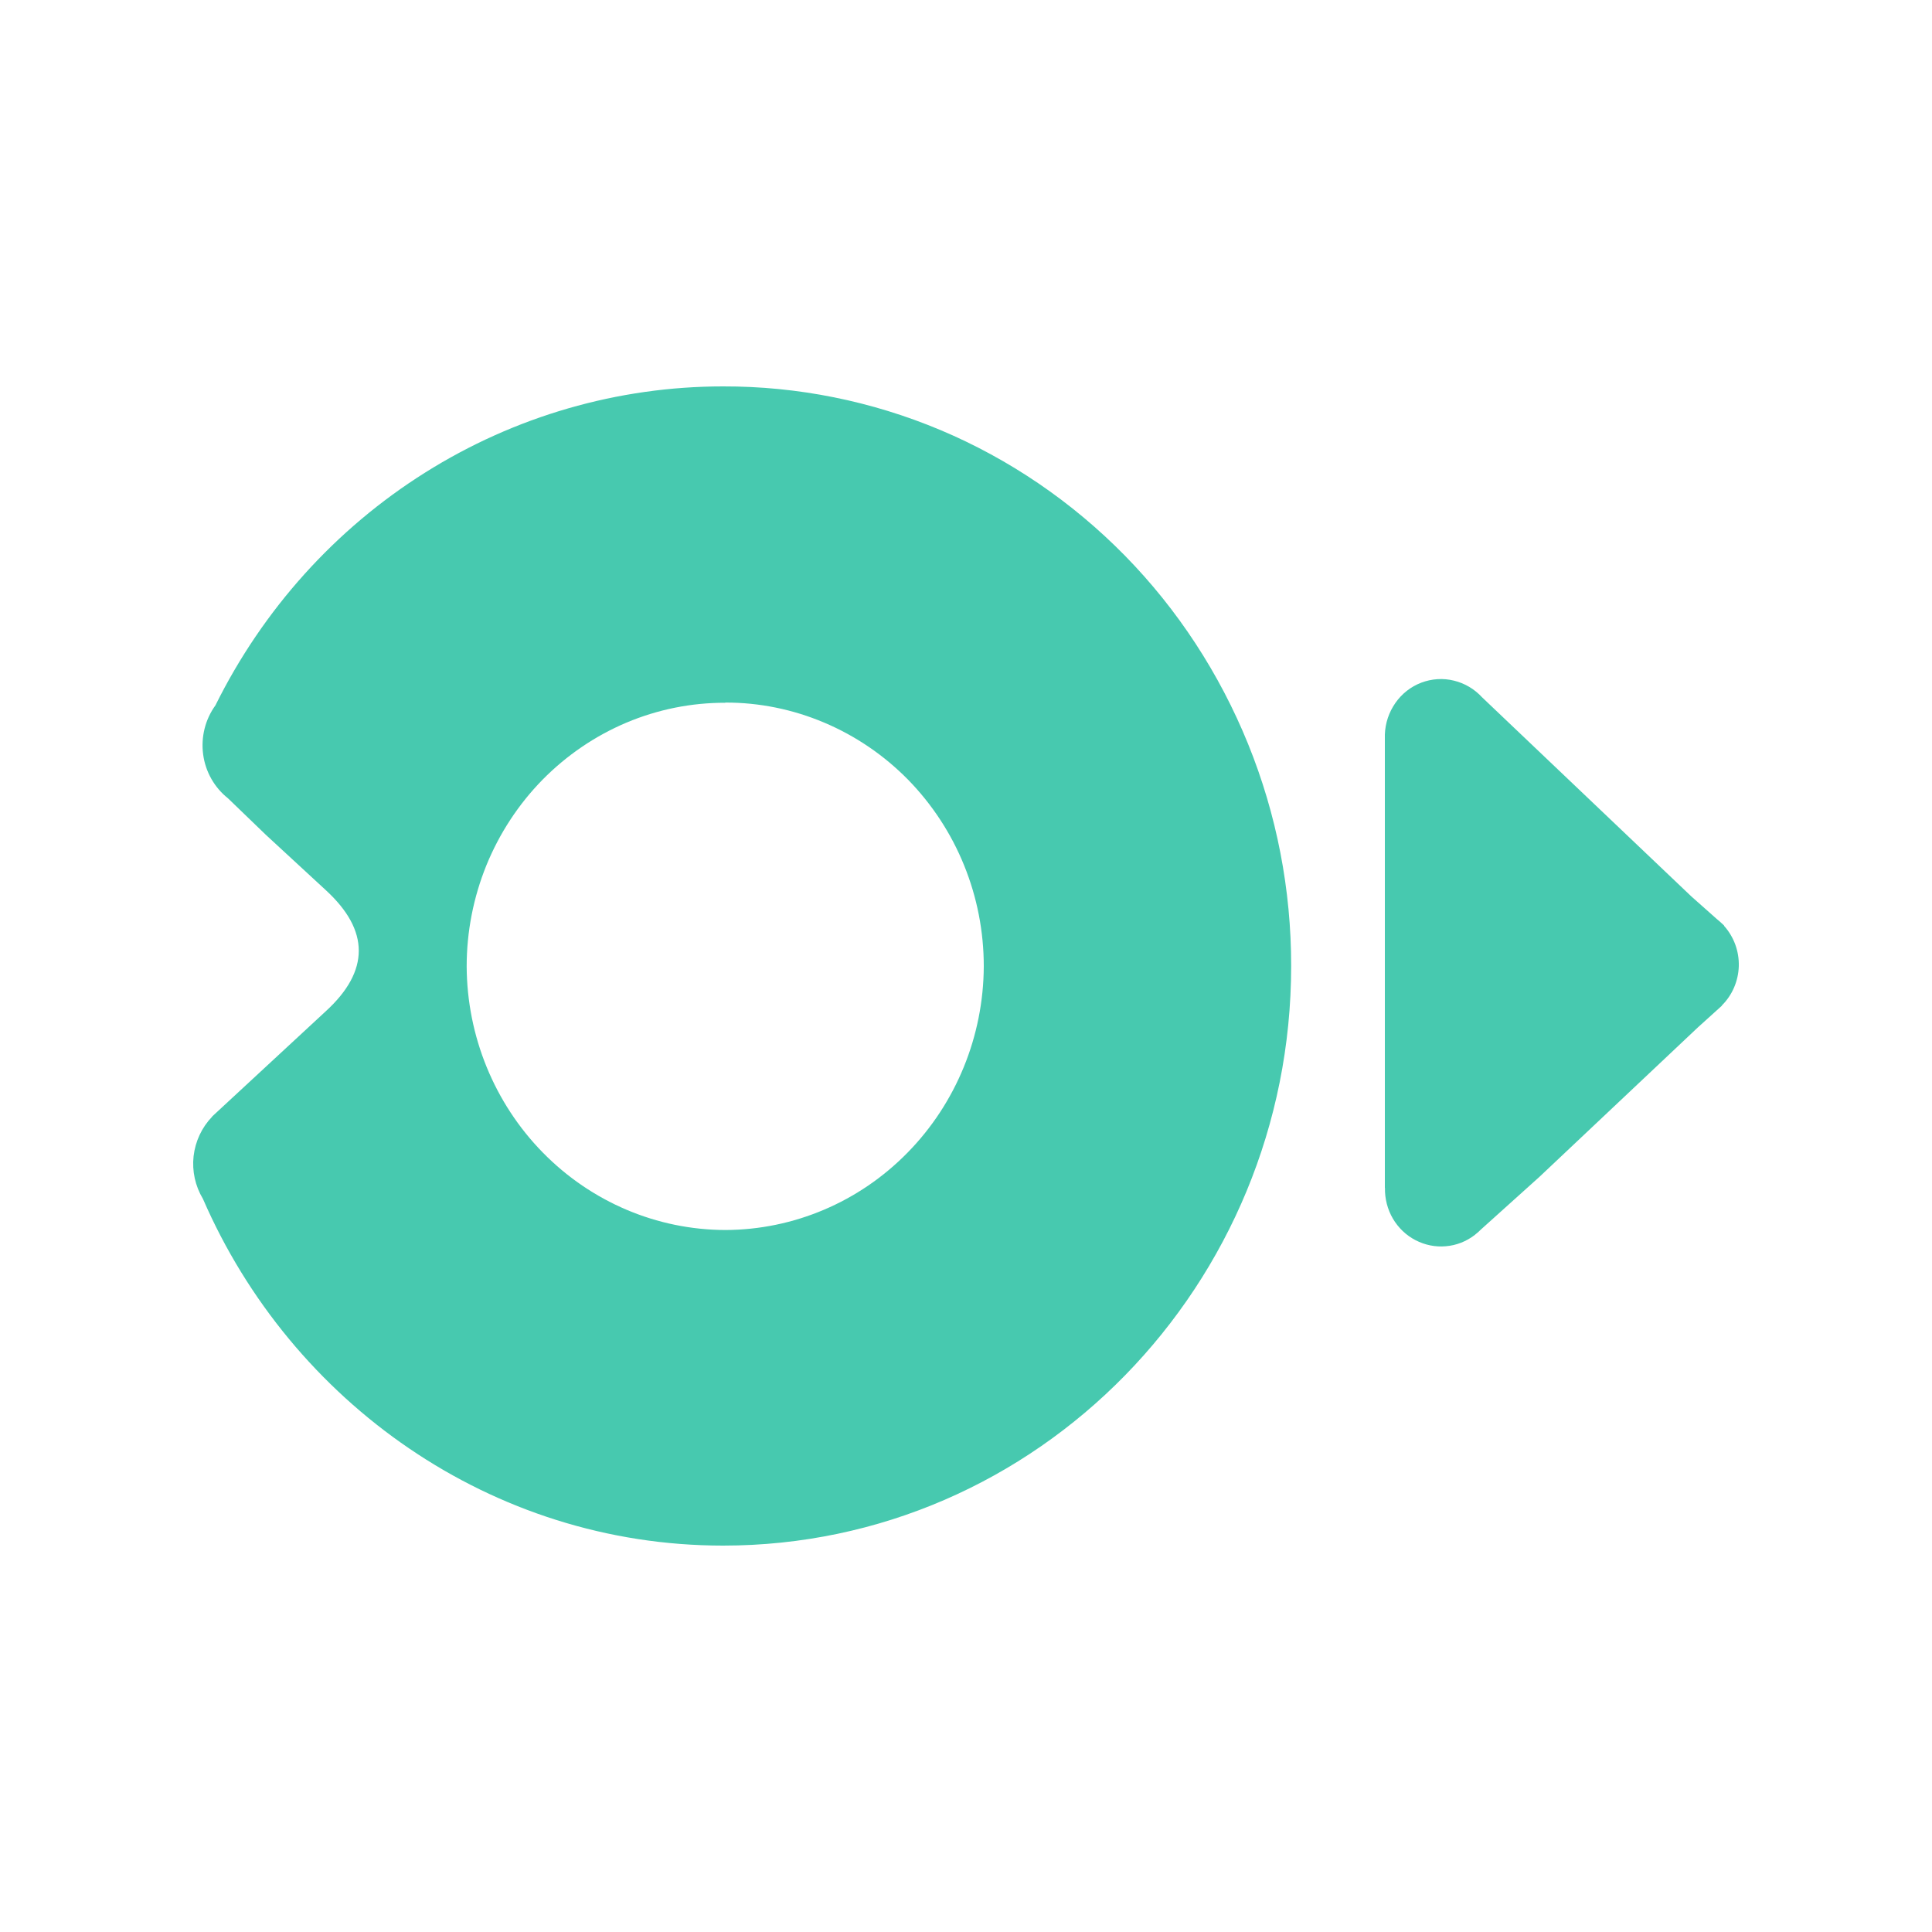 <svg width="20" height="20" viewBox="0 0 20 20" fill="none" xmlns="http://www.w3.org/2000/svg">
<path d="M2.101 12.411C2.021 12.278 1.987 12.123 2.004 11.969C2.022 11.814 2.089 11.671 2.196 11.56L2.197 11.557L3.374 10.467C3.601 10.259 3.714 10.05 3.714 9.842C3.714 9.633 3.601 9.425 3.374 9.216L2.751 8.641L2.36 8.264C2.22 8.153 2.127 7.99 2.103 7.81C2.079 7.63 2.124 7.448 2.23 7.302C2.722 6.309 3.473 5.475 4.401 4.892C5.328 4.309 6.396 4 7.485 4C8.257 3.998 9.022 4.152 9.736 4.452C10.45 4.753 11.098 5.195 11.645 5.752C12.191 6.309 12.624 6.972 12.92 7.701C13.216 8.43 13.367 9.211 13.366 10C13.366 13.299 10.742 16 7.485 16C5.089 16 3.016 14.518 2.101 12.411ZM7.508 7.275C7.156 7.274 6.809 7.344 6.484 7.481C6.16 7.618 5.865 7.819 5.616 8.072C5.367 8.326 5.17 8.627 5.035 8.958C4.901 9.289 4.831 9.644 4.831 10.003C4.834 10.727 5.118 11.42 5.619 11.931C6.121 12.443 6.799 12.731 7.508 12.733C8.216 12.731 8.895 12.443 9.396 11.931C9.897 11.42 10.181 10.727 10.184 10.003C10.184 9.644 10.115 9.289 9.98 8.957C9.846 8.626 9.648 8.325 9.4 8.071C9.151 7.818 8.856 7.617 8.531 7.48C8.207 7.343 7.859 7.272 7.508 7.273V7.275ZM14.336 12.297V7.604C14.34 7.486 14.378 7.373 14.445 7.277C14.512 7.181 14.605 7.108 14.713 7.067C14.821 7.026 14.939 7.018 15.051 7.046C15.163 7.073 15.264 7.133 15.343 7.219L17.508 9.279L17.776 9.517C17.792 9.53 17.808 9.543 17.822 9.557L17.848 9.581V9.585C17.95 9.699 18.004 9.848 18 10.002C17.995 10.155 17.933 10.301 17.825 10.408V10.411L17.576 10.636L15.938 12.181L15.328 12.73C15.312 12.747 15.294 12.762 15.275 12.777L15.267 12.784C15.18 12.851 15.077 12.892 14.968 12.901C14.86 12.911 14.751 12.889 14.653 12.838C14.556 12.788 14.475 12.71 14.419 12.615C14.363 12.519 14.335 12.409 14.337 12.298L14.336 12.297Z" fill="#47C9AF"/>
</svg>
